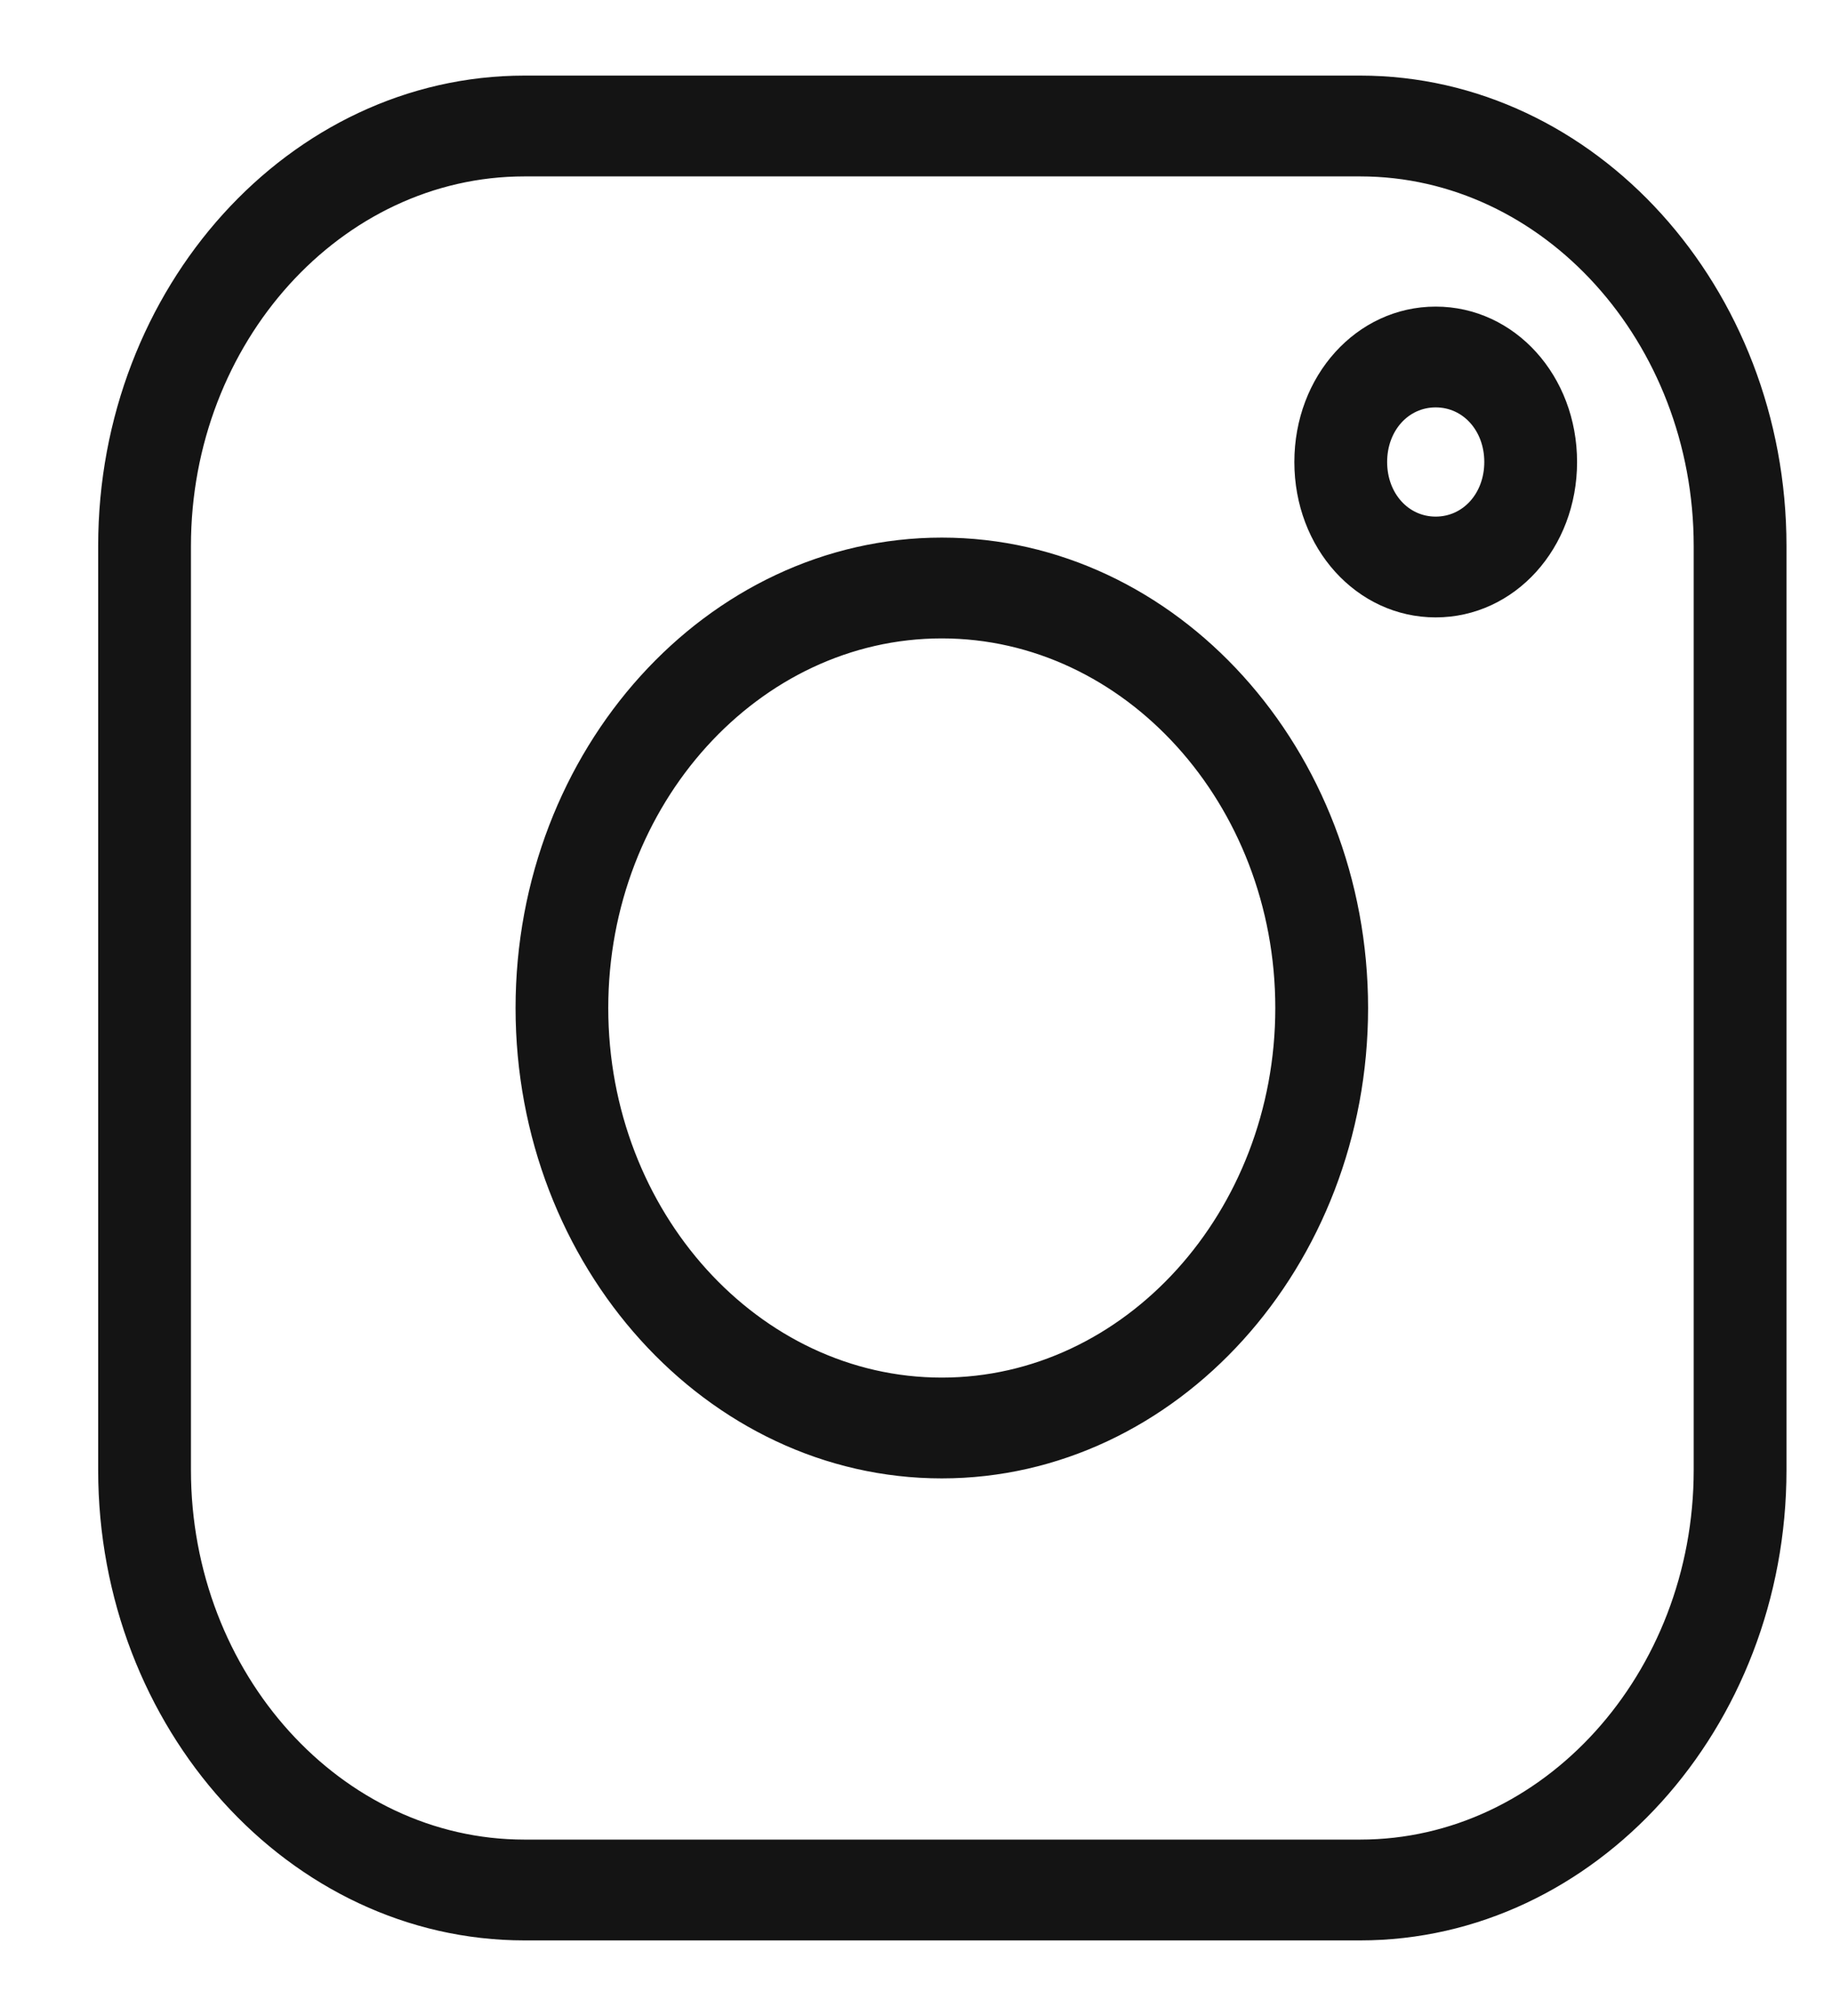 <svg width="20" height="22" viewBox="0 0 21 24" fill="none" xmlns="http://www.w3.org/2000/svg">
<path d="M15.79 1H5.837C3.099 1 0.86 3.475 0.86 6.5V17.5C0.86 20.525 3.099 23 5.837 23H15.79C18.527 23 20.767 20.525 20.767 17.5V6.5C20.767 3.475 18.527 1 15.79 1ZM19.862 17.5C19.862 19.975 18.029 22 15.79 22H5.837C3.597 22 1.765 19.975 1.765 17.5V6.5C1.765 4.025 3.597 2 5.837 2H15.79C18.029 2 19.862 4.025 19.862 6.5V17.5Z" fill="#141414" stroke="#141414" stroke-width="0.2"/>
<path d="M10.807 6.5C8.07 6.5 5.831 8.975 5.831 12C5.831 15.025 8.07 17.5 10.807 17.5C13.544 17.5 15.784 15.025 15.784 12C15.784 8.975 13.544 6.5 10.807 6.5ZM10.807 16.5C8.568 16.5 6.735 14.475 6.735 12C6.735 9.525 8.568 7.5 10.807 7.5C13.047 7.5 14.879 9.525 14.879 12C14.879 14.475 13.047 16.5 10.807 16.5Z" fill="#141414" stroke="#141414" stroke-width="0.2"/>
<path d="M16.689 3.75C15.807 3.75 15.106 4.525 15.106 5.5C15.106 6.475 15.807 7.25 16.689 7.25C17.572 7.25 18.273 6.475 18.273 5.5C18.273 4.525 17.572 3.75 16.689 3.75ZM16.689 6.25C16.305 6.25 16.011 5.925 16.011 5.5C16.011 5.075 16.305 4.75 16.689 4.75C17.074 4.75 17.368 5.075 17.368 5.5C17.368 5.925 17.074 6.25 16.689 6.25Z" fill="#141414" stroke="#141414" stroke-width="0.2"/>
</svg>
